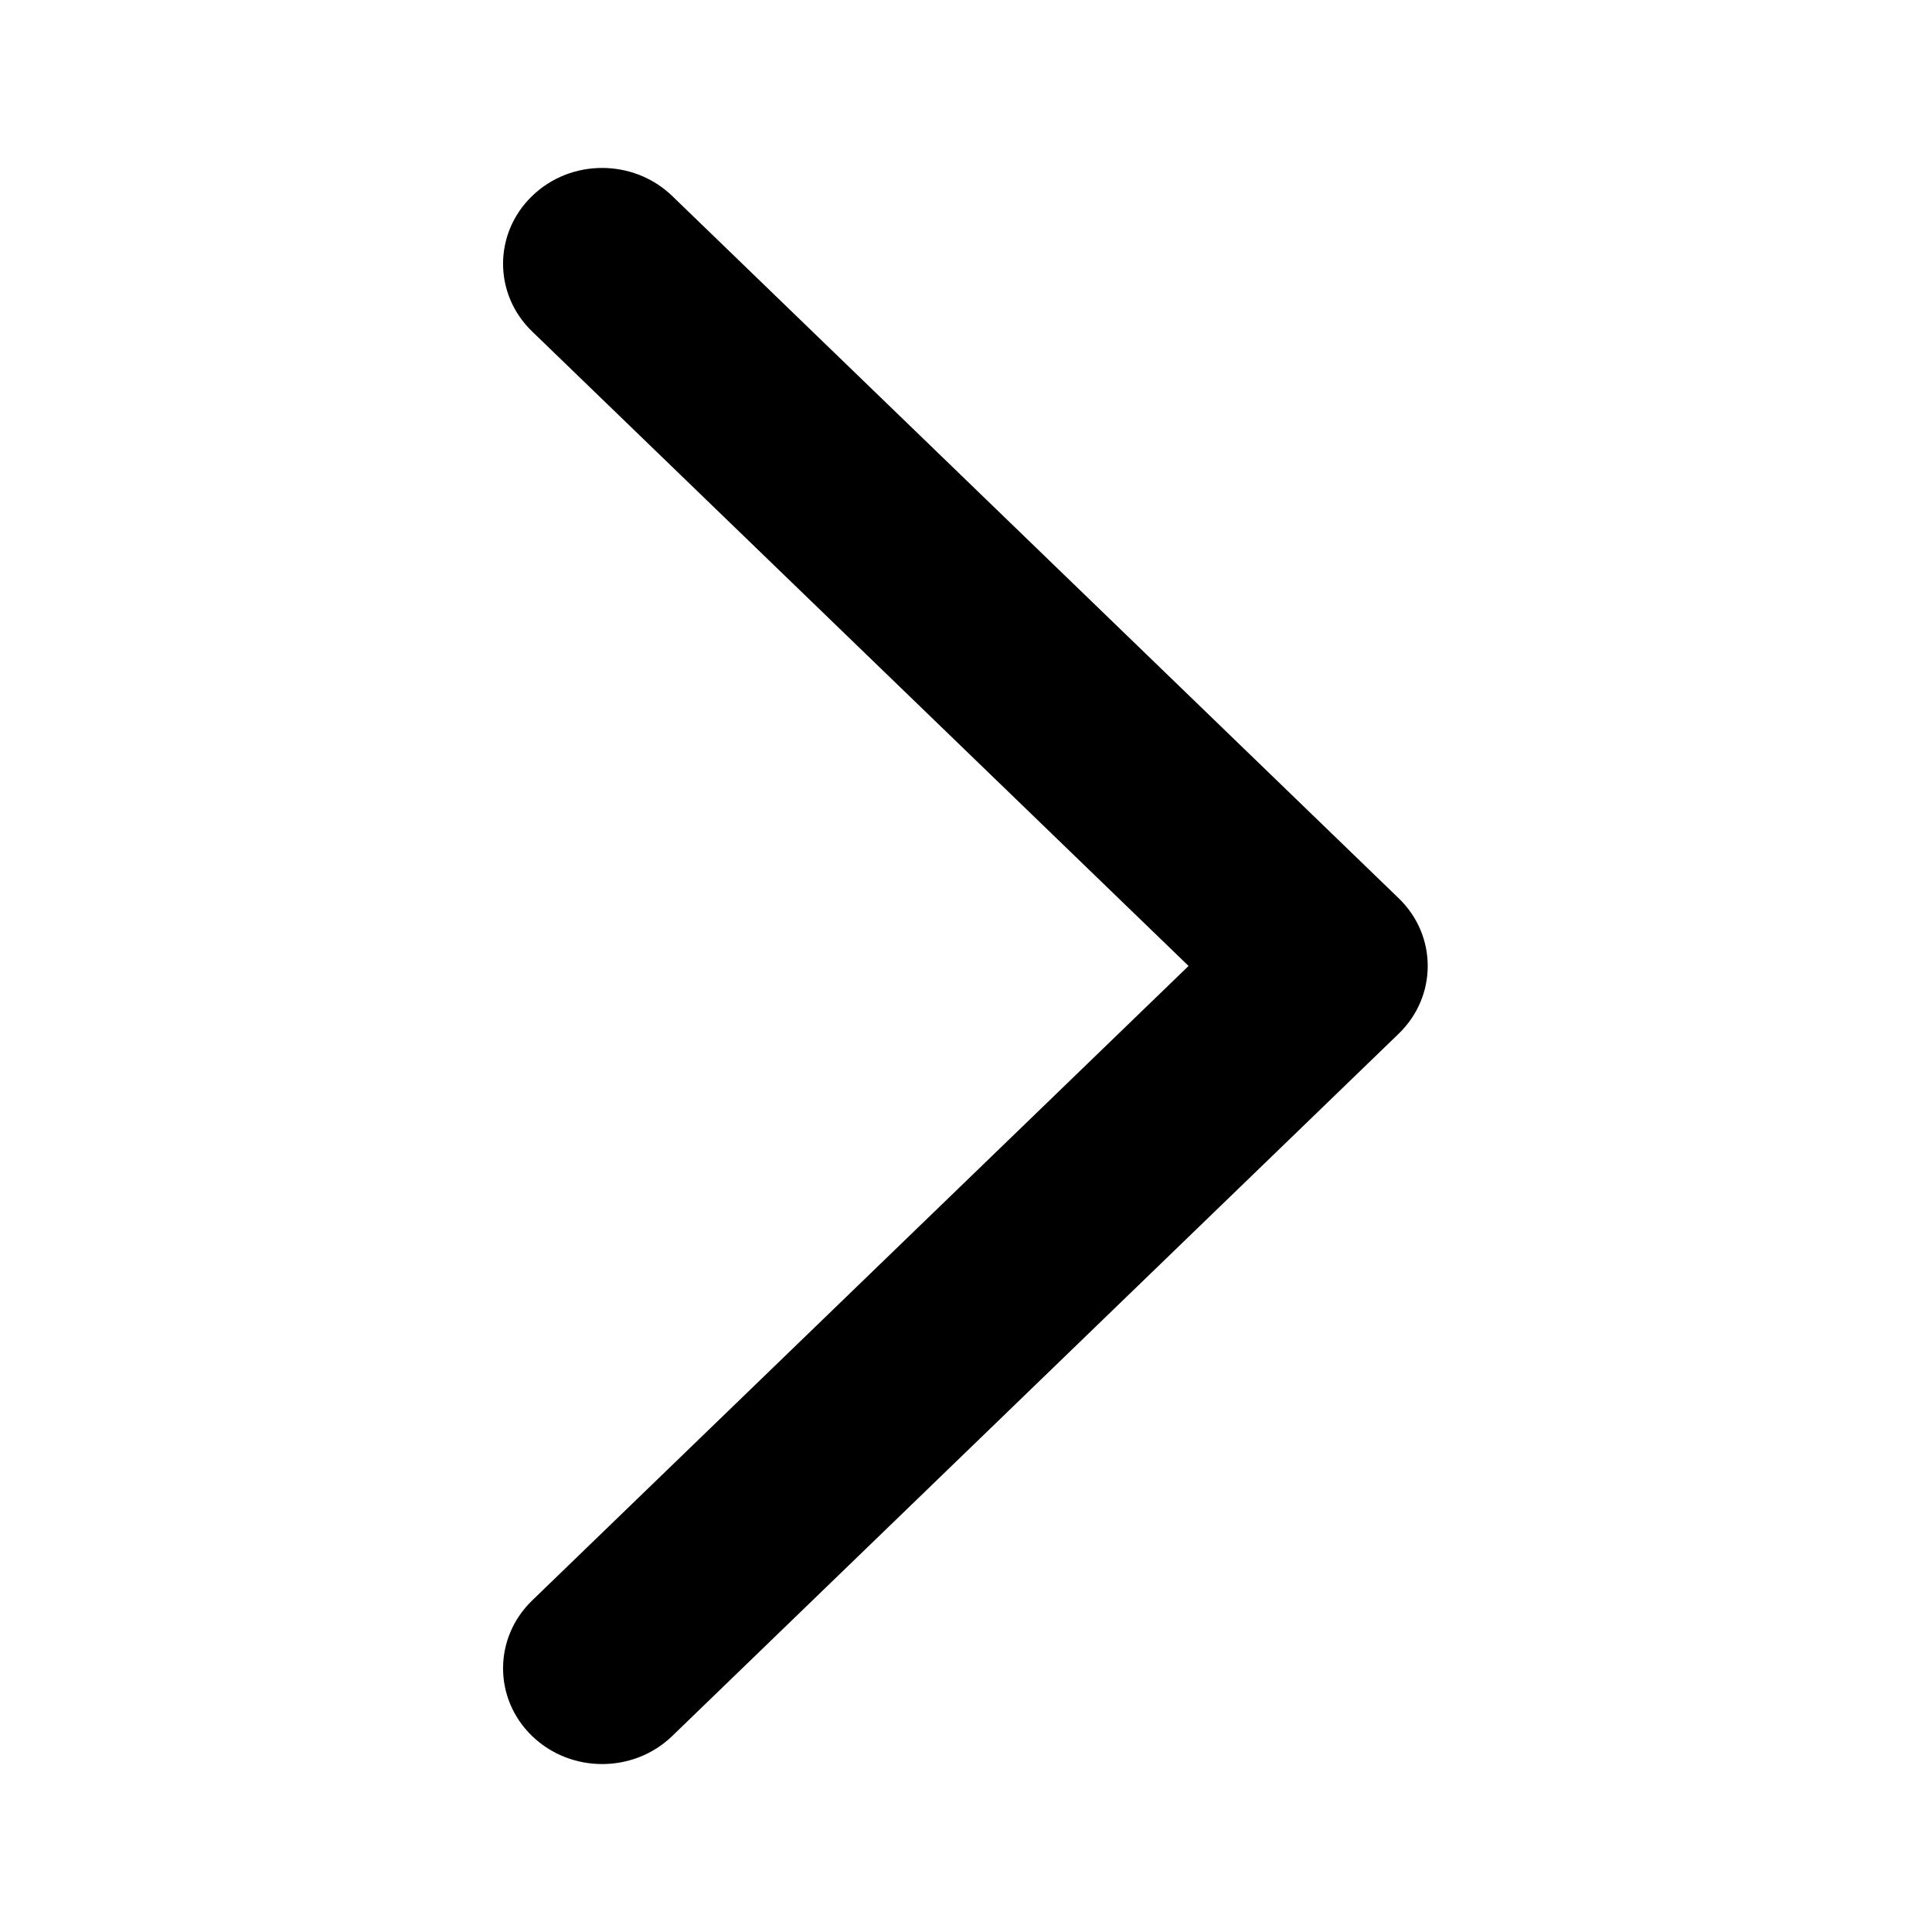 <?xml version="1.0" standalone="no"?><!DOCTYPE svg PUBLIC "-//W3C//DTD SVG 1.1//EN"
        "http://www.w3.org/Graphics/SVG/1.1/DTD/svg11.dtd">
<svg t="1632395701106" class="icon" viewBox="0 0 1024 1024" version="1.1" xmlns="http://www.w3.org/2000/svg" p-id="2655"
     xmlns:xlink="http://www.w3.org/1999/xlink" width="24" height="24">
    <defs>
        <style type="text/css"></style>
    </defs>
    <path d="M629.963 511.976 282.014 848.325c-20.508 19.858-20.508 51.997 0 71.792 20.507 19.827 53.779 19.827 74.286 0l385.062-372.252c20.477-19.826 20.477-51.982 0-71.745L356.3 103.883c-10.285-9.914-23.728-14.87-37.174-14.87-13.446 0-26.889 4.957-37.112 14.901-20.508 19.827-20.508 51.919 0 71.746L629.963 511.976"
          p-id="2656"></path>
</svg>